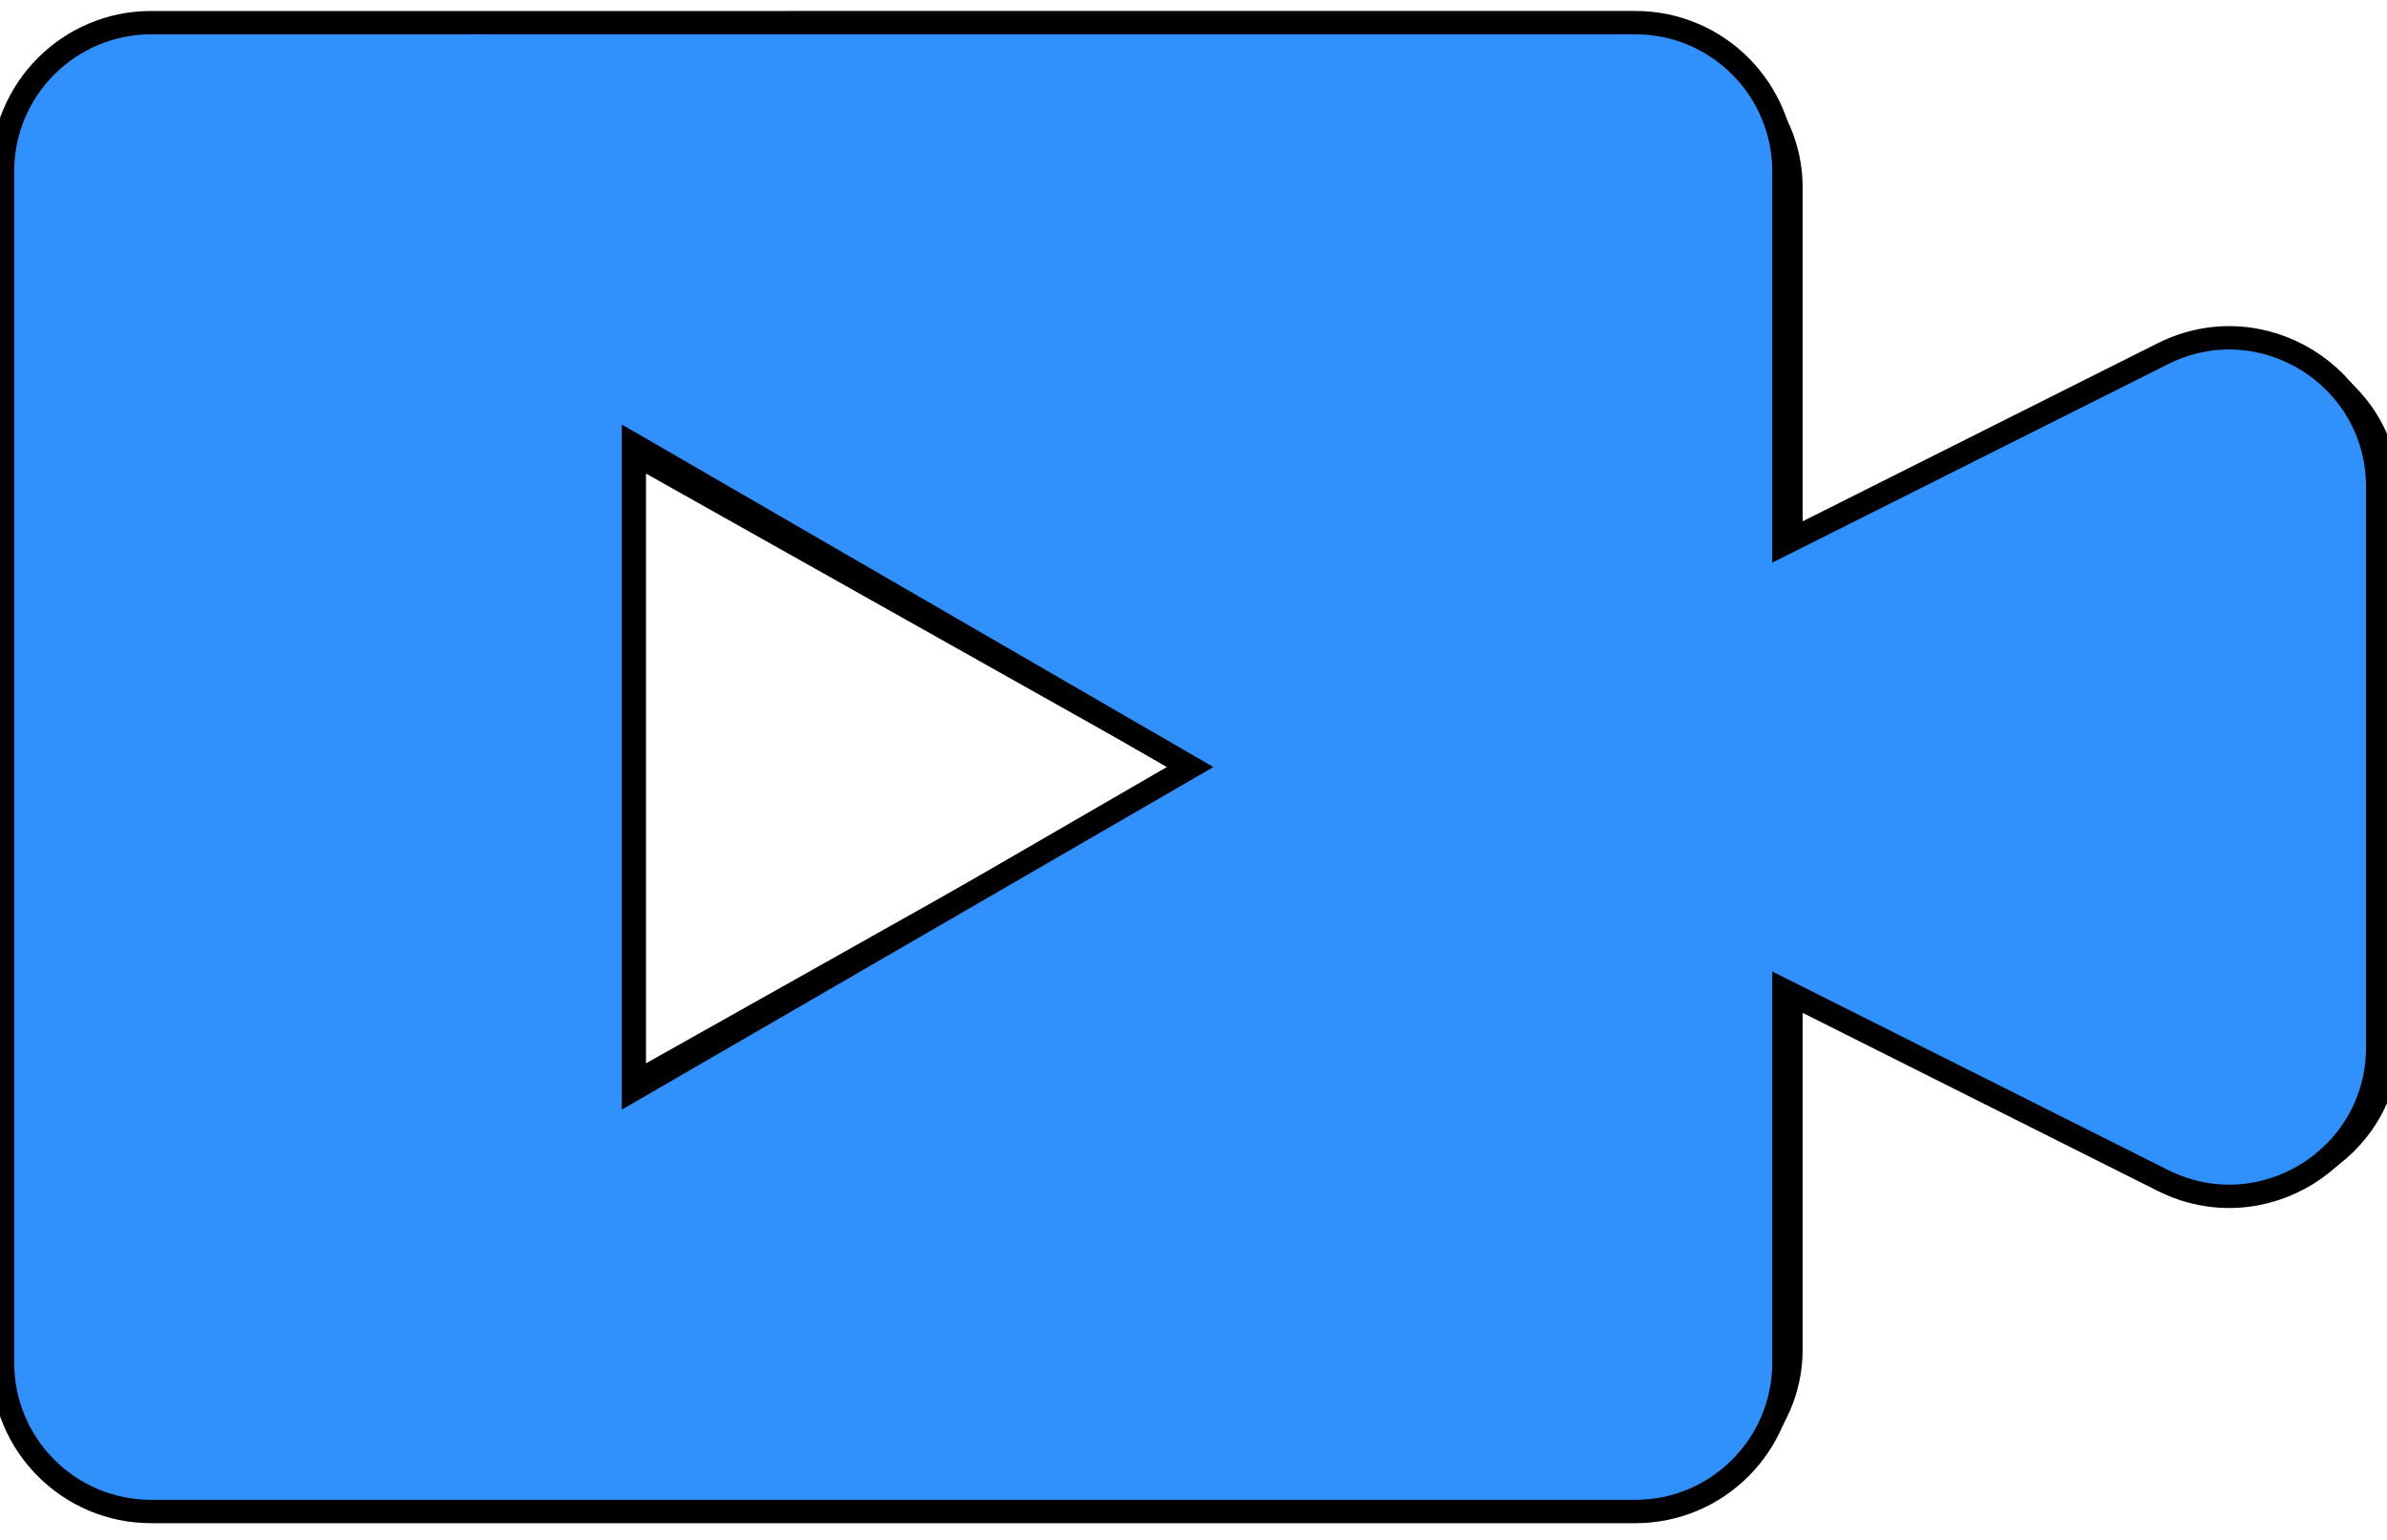 <svg width="1124" height="725" xmlns="http://www.w3.org/2000/svg" xmlns:xlink="http://www.w3.org/1999/xlink" xml:space="preserve" overflow="hidden"><g transform="translate(-37 21)"><g><g><path d="M752.716 119.75C790.512 119.75 821.145 150.384 821.145 188.178L821.145 359.258 995.823 271.913C1041.32 249.167 1094.85 282.25 1094.85 333.121L1094.85 590.678C1094.85 641.546 1041.32 674.631 995.823 651.886L821.145 564.54 821.145 735.62C821.145 773.416 790.512 804.049 752.716 804.049L68.429 804.049C30.634 804.049 0 773.416 0 735.62L0 188.191C0 150.396 30.634 119.762 68.429 119.762ZM290.826 610.041 547.429 461.887 290.826 313.734Z" stroke="#000000" stroke-width="10.734" fill="#3091FC" fill-rule="evenodd" transform="matrix(1.027 0 0 1 37 -121.015)"/><path d="M768.913 122.326C807.522 122.326 838.813 153.62 838.813 192.227L838.813 366.988 1017.25 277.764C1063.73 254.528 1118.41 288.323 1118.41 340.288L1118.41 603.387C1118.41 655.353 1063.73 689.149 1017.25 665.911L838.813 576.689 838.813 751.449C838.813 790.058 807.522 821.349 768.913 821.349L69.901 821.349C31.293 821.349 0 790.058 0 751.449L0 192.24C0 153.632 31.293 122.339 69.901 122.339ZM297.084 623.168 559.209 471.829 297.084 320.484Z" stroke="#000000" stroke-width="10.965" fill="#3091FC" fill-rule="evenodd" transform="matrix(1 0 0 1.003 38.196 -133.031)"/></g></g></g></svg>